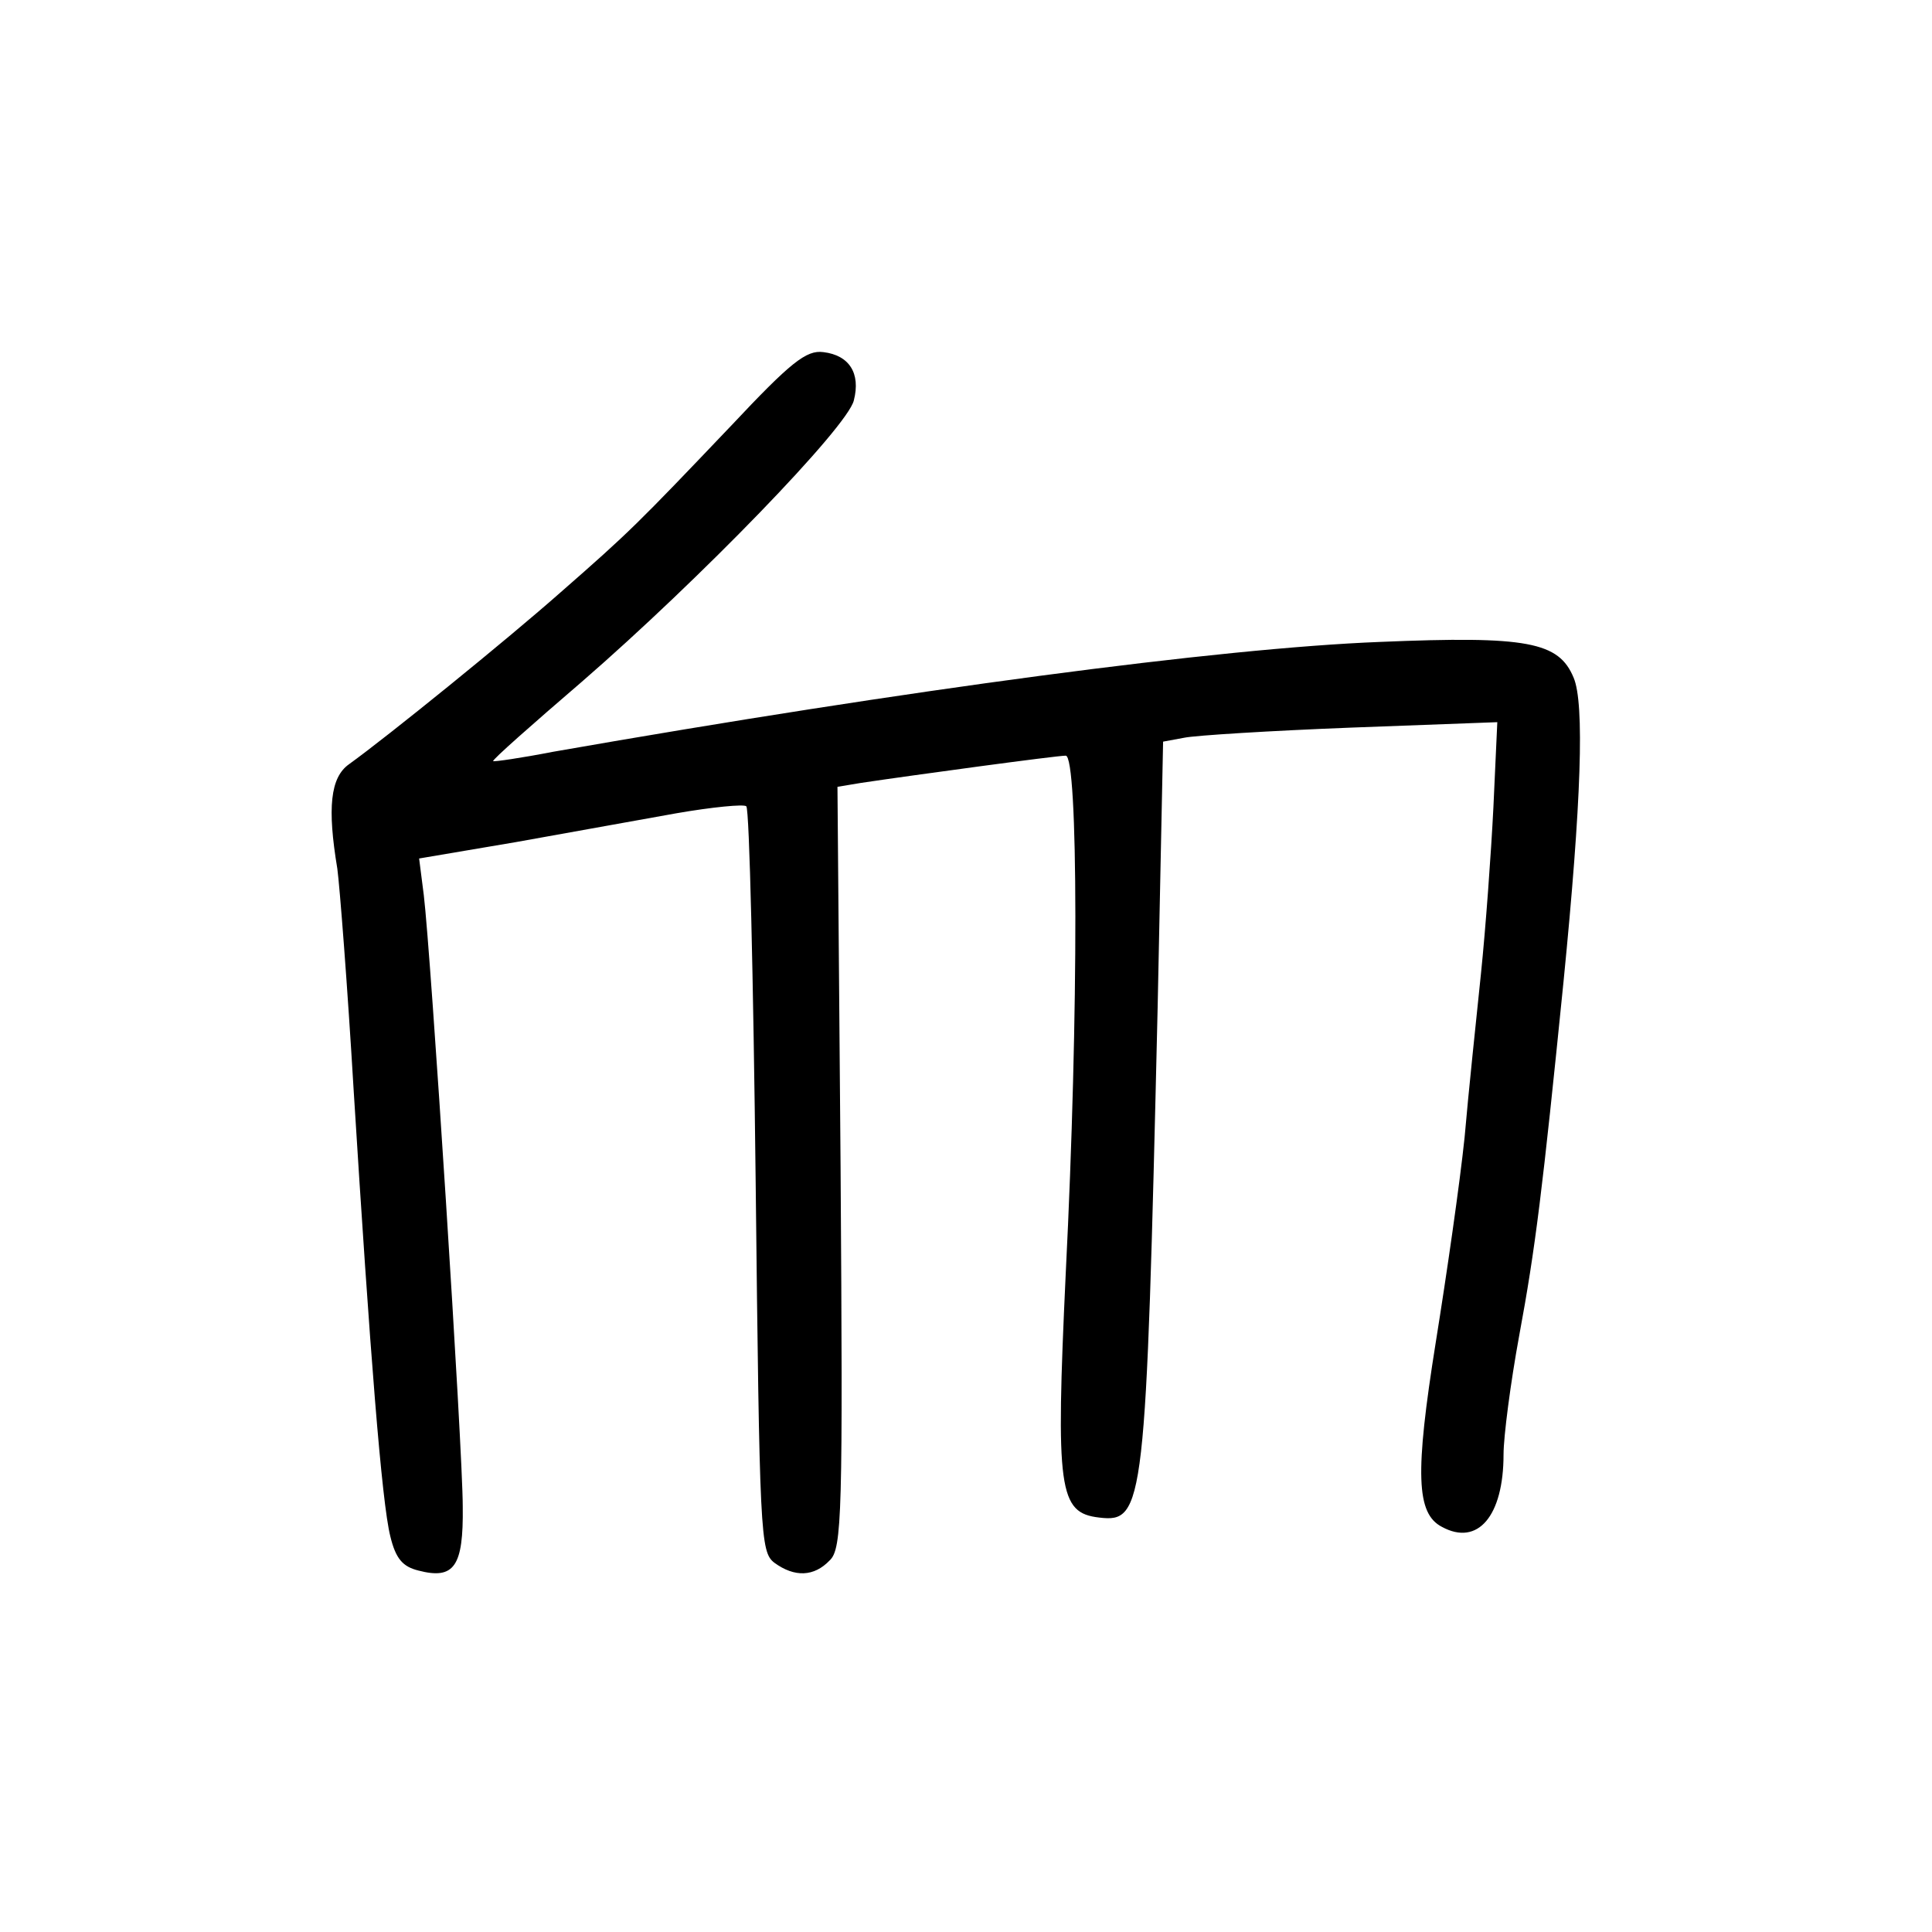 <?xml version="1.0" standalone="no"?>
<!DOCTYPE svg PUBLIC "-//W3C//DTD SVG 20010904//EN"
 "http://www.w3.org/TR/2001/REC-SVG-20010904/DTD/svg10.dtd">
<svg version="1.0" xmlns="http://www.w3.org/2000/svg"
 width="248pt" height="248pt" viewBox="0 0 248 248"
 preserveAspectRatio="xMidYMid meet">
<g transform="translate(0,248) scale(0.1,-0.1)"
fill="#000000" stroke="none">
<path d="M938 1933 c-120 -126 -130 -136 -218 -213 -69 -61 -222 -185 -272
-221 -24 -17 -28 -56 -15 -134 3 -22 13 -150 21 -285 21 -337 36 -528 47 -572
7 -29 16 -39 36 -44 46 -12 58 5 57 82 0 75 -41 711 -50 785 l-6 47 124 21
c67 12 161 29 206 37 46 8 87 12 90 9 4 -4 9 -220 12 -482 5 -455 6 -475 24
-489 26 -19 51 -18 71 3 16 15 17 59 14 505 l-4 488 30 5 c67 10 251 35 263
35 16 0 17 -327 0 -665 -13 -278 -9 -307 43 -313 58 -7 60 14 75 655 l7 341
27 5 c14 3 111 9 214 13 l188 7 -5 -109 c-3 -60 -10 -156 -16 -214 -6 -58 -16
-152 -21 -210 -6 -58 -23 -176 -37 -263 -27 -169 -25 -220 8 -237 46 -25 79
14 79 93 0 23 9 92 20 152 21 113 30 187 57 455 23 232 27 357 13 390 -19 46
-59 54 -249 46 -205 -8 -604 -61 -1061 -141 -41 -8 -76 -13 -77 -12 -1 2 50
47 114 102 151 131 341 327 349 361 9 35 -6 58 -39 62 -22 3 -42 -13 -119 -95z"/>
</g>
</svg>
